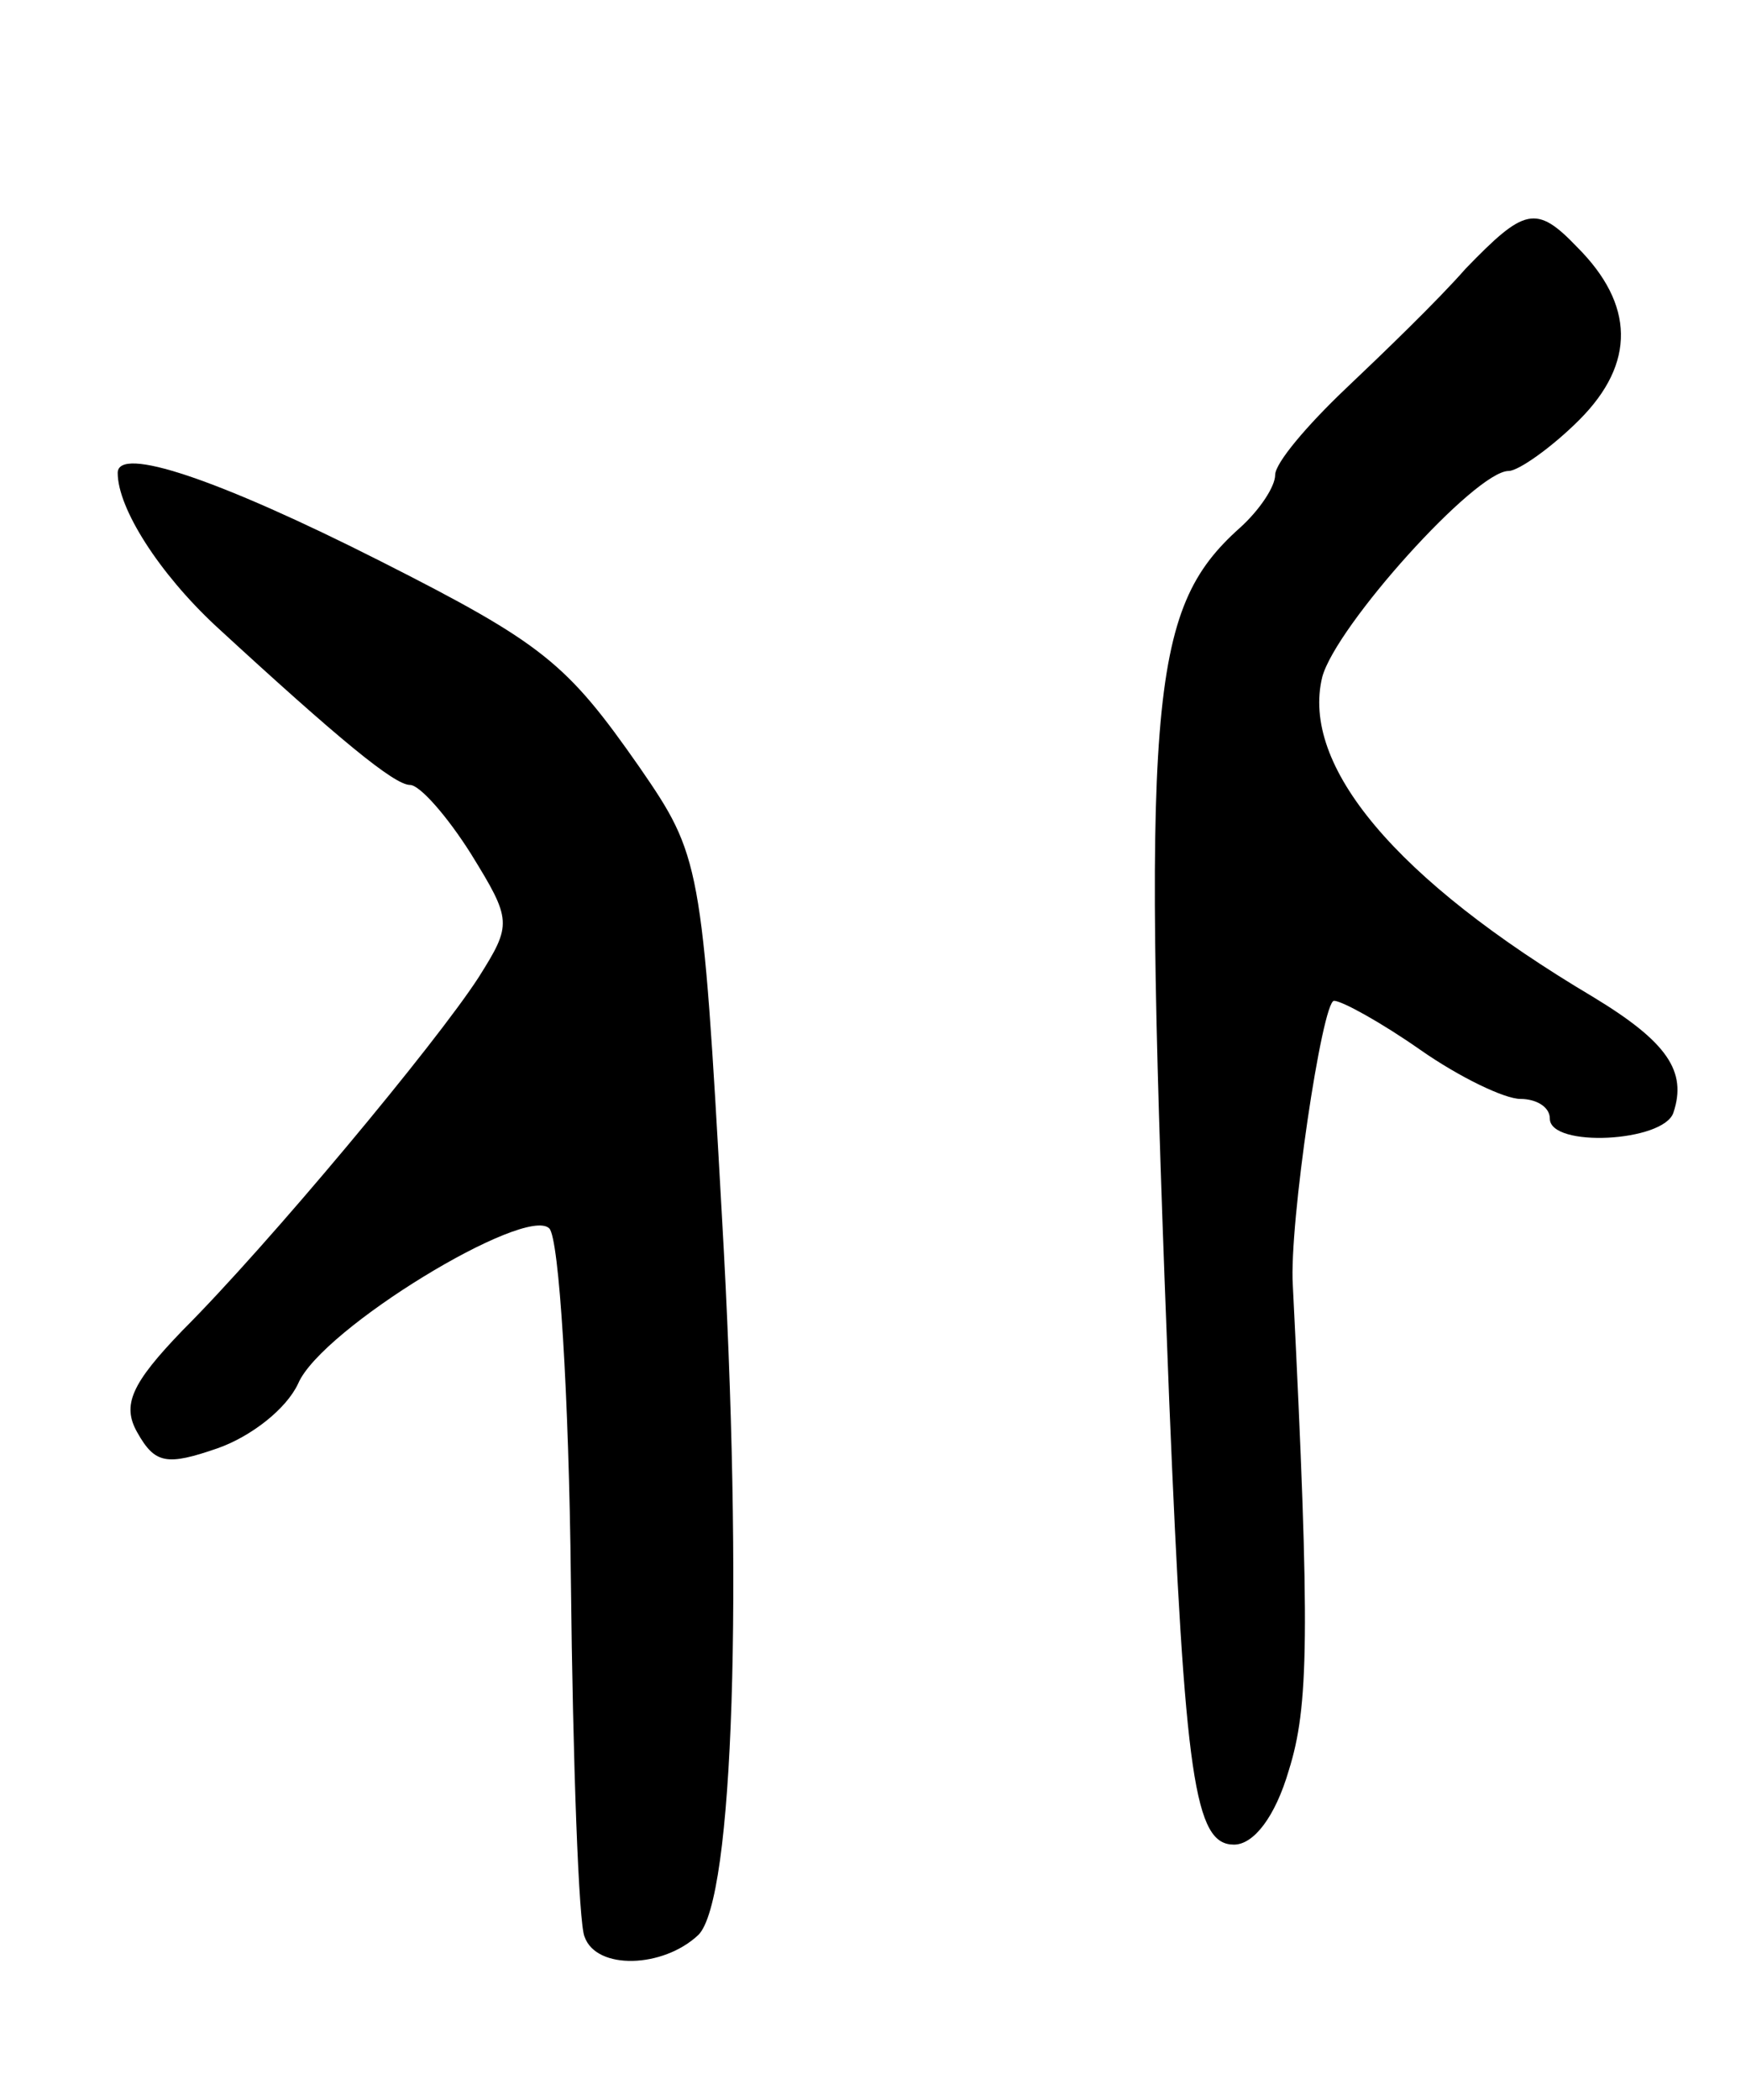 <svg version="1.0" xmlns="http://www.w3.org/2000/svg"
 width="89pt" height="107pt" viewBox="0 0 89 107"
 preserveAspectRatio="xMidYMid meet">
<g transform="translate(0,107) scale(0.1,-0.1)"
fill="#000000" stroke="none">
<path d="M747 933 c-14 -16 -42 -43 -61 -61 -20 -19 -36 -38 -36 -44 0 -6 -8
-18 -18 -27 -47 -42 -50 -88 -36 -445 8 -193 13 -226 33 -226 10 0 21 14 28
38 10 32 11 68 2 247 -2 31 15 145 21 145 4 0 24 -11 44 -25 20 -14 43 -25 51
-25 8 0 15 -4 15 -10 0 -15 58 -12 63 3 7 21 -3 36 -41 59 -101 60 -149 118
-138 163 7 26 78 105 95 105 5 0 22 12 36 26 29 29 28 59 -1 88 -21 22 -27 20
-57 -11z"/>
<path d="M60 829 c0 -18 21 -51 50 -78 63 -58 91 -81 99 -81 5 0 19 -16 31
-35 21 -34 21 -36 4 -63 -22 -34 -107 -136 -151 -180 -26 -27 -31 -38 -23 -52
9 -16 15 -17 41 -8 17 6 35 20 41 33 12 28 116 91 128 79 5 -5 10 -85 11 -179
1 -93 4 -176 7 -182 6 -17 40 -16 58 1 18 18 23 176 12 366 -10 180 -11 184
-42 229 -37 53 -49 63 -132 105 -83 42 -134 59 -134 45z"/>
</g>
</svg>
